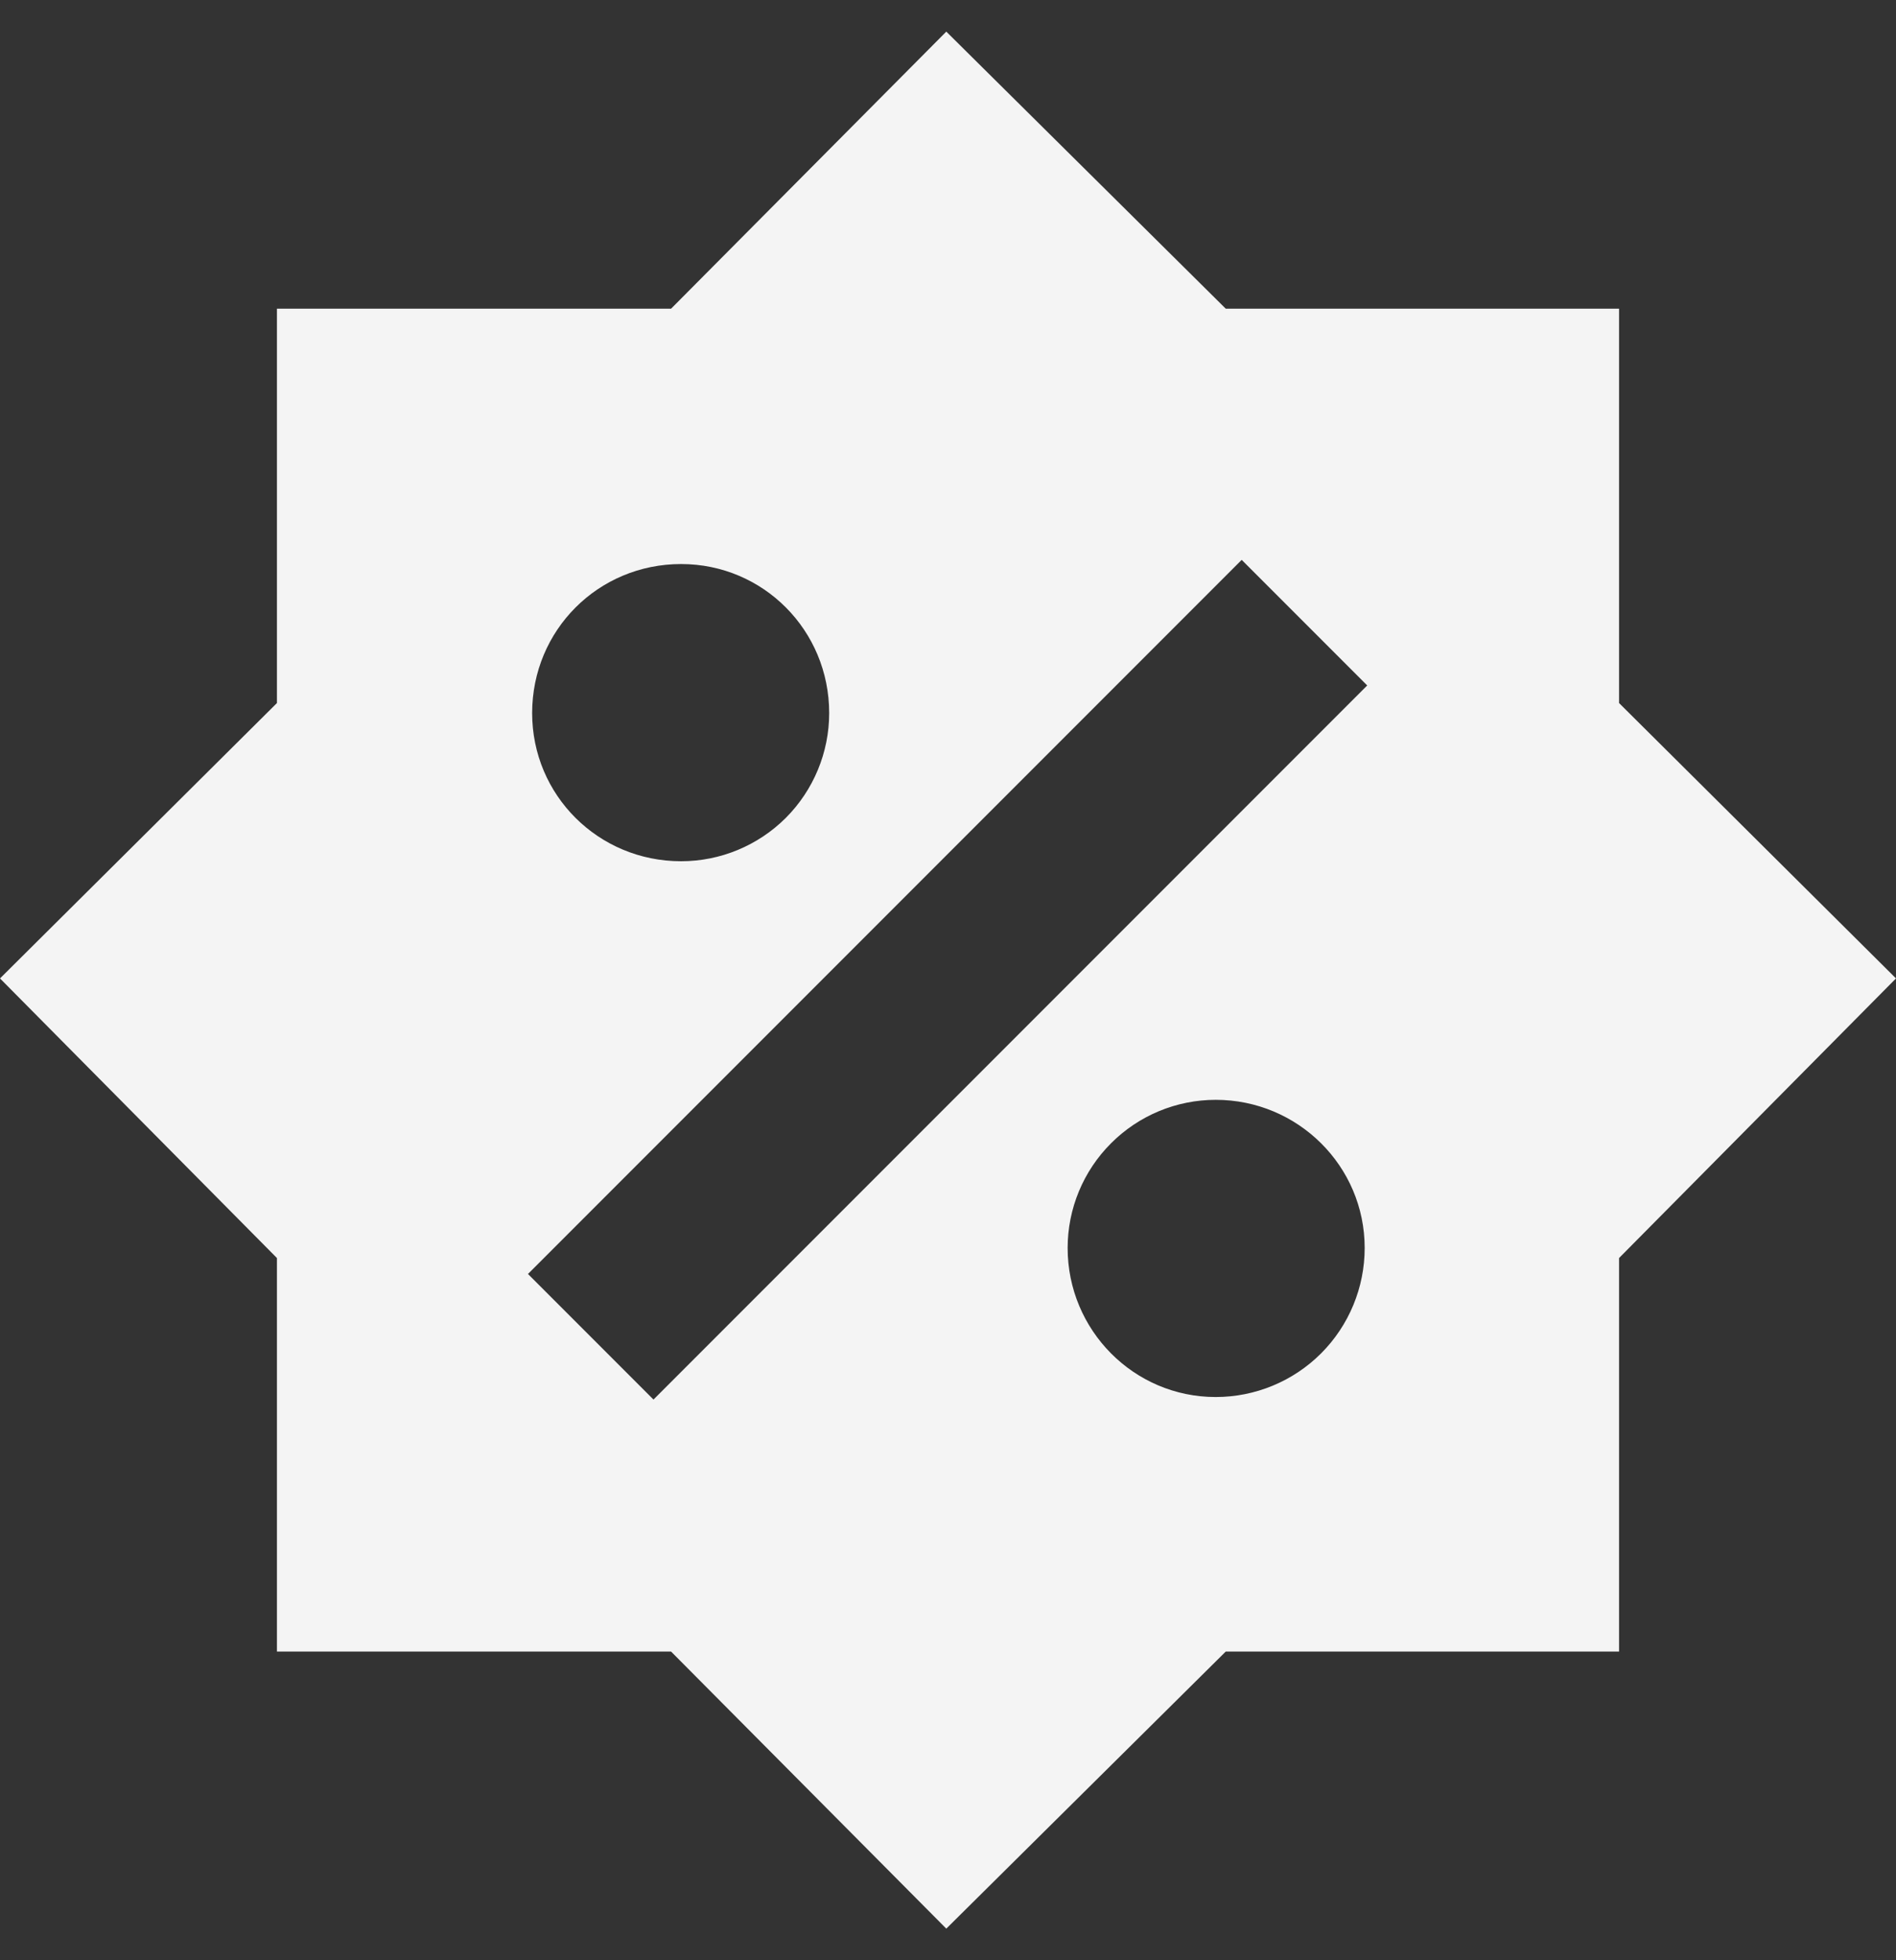 <svg width="30" height="31" viewBox="0 0 30 31" fill="none" xmlns="http://www.w3.org/2000/svg">
<rect x="0" y="0" width="30" height="31" fill="#333333" stroke="none"/>
<path d="M25.618 11.118V4.882H19.395L14.973 0.5L10.618 4.882H4.382V11.118L0 15.473L4.382 19.895V26.118H10.618L14.973 30.5L19.395 26.118H25.618V19.895L30 15.473L25.618 11.118V11.118ZM10.777 8.92C12.074 8.92 13.12 9.966 13.12 11.277C13.12 11.898 12.873 12.494 12.434 12.934C11.994 13.373 11.398 13.62 10.777 13.62C9.466 13.62 8.42 12.574 8.42 11.277C8.42 9.966 9.466 8.92 10.777 8.92ZM19.236 22.093C17.939 22.093 16.893 21.034 16.893 19.736C16.893 19.115 17.14 18.519 17.58 18.08C18.019 17.64 18.615 17.393 19.236 17.393C20.534 17.393 21.593 18.439 21.593 19.736C21.593 20.361 21.345 20.961 20.903 21.403C20.461 21.845 19.861 22.093 19.236 22.093ZM10.34 22.133L8.354 20.147L19.647 8.854L21.633 10.84L10.34 22.133V22.133Z" fill="#F4F4F4"/>
</svg>

